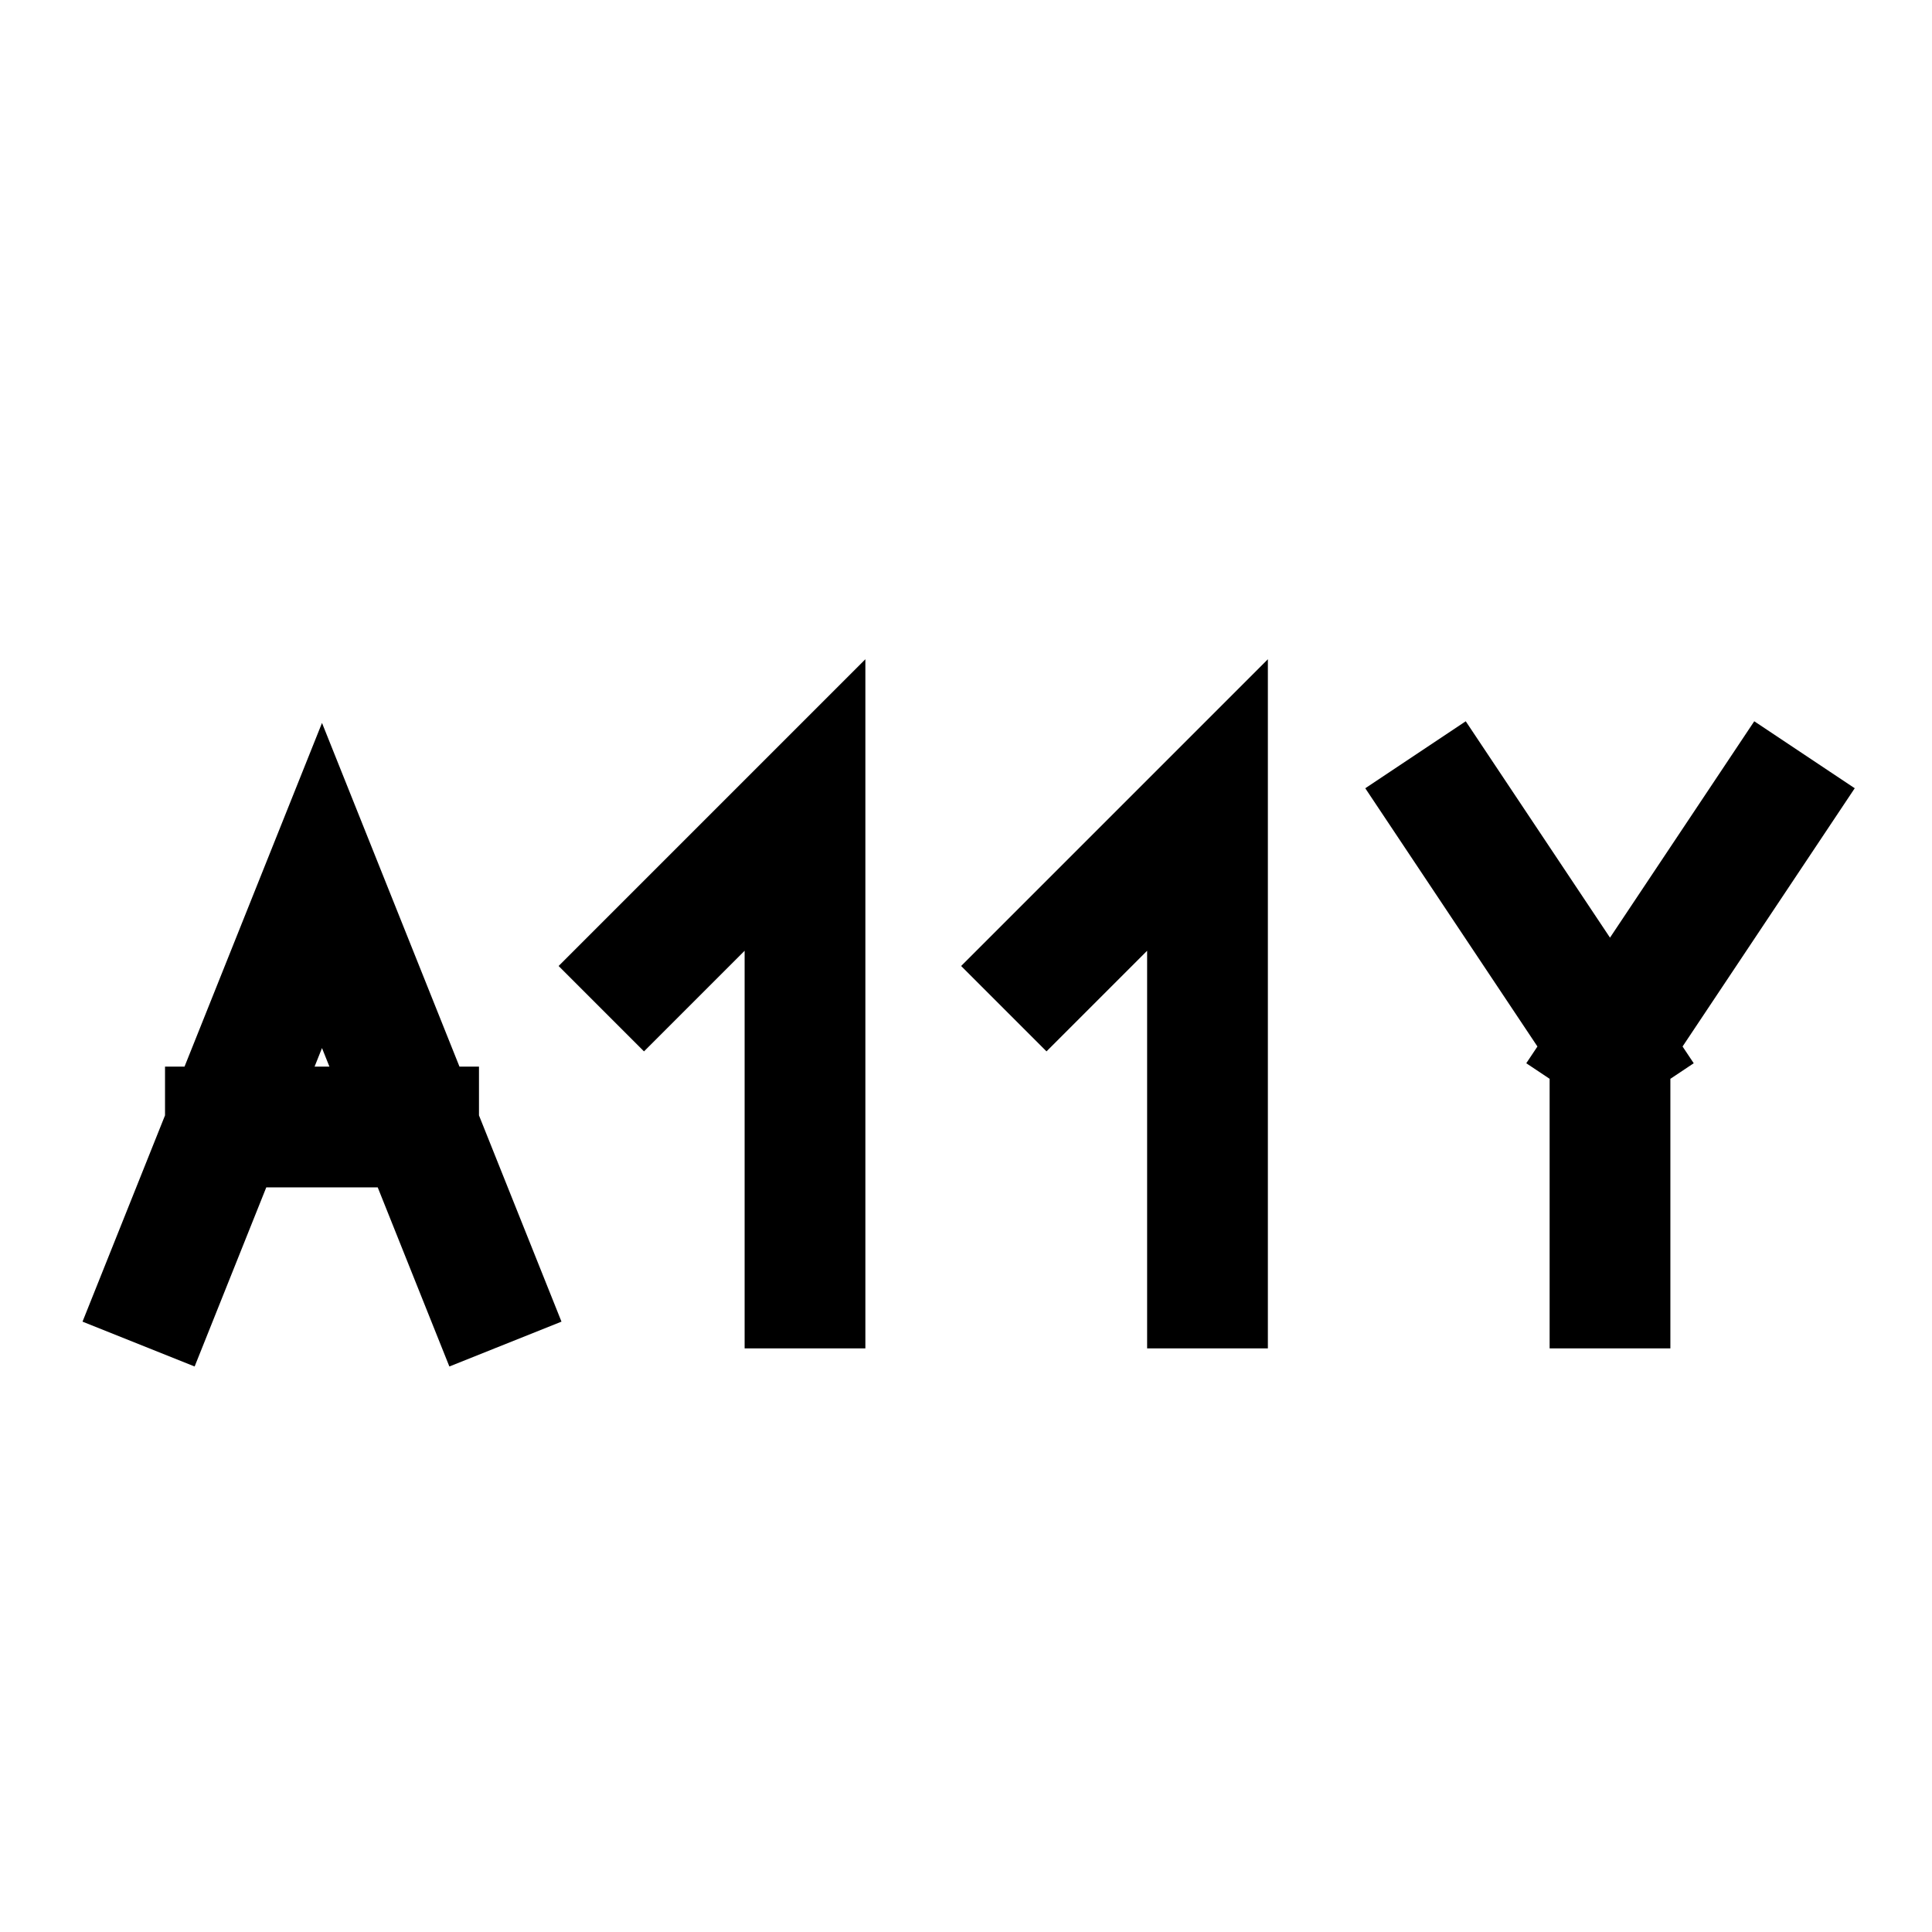 <svg width="48" height="48" viewBox="0 0 24 24" xmlns="http://www.w3.org/2000/svg" aria-labelledby="accessibilityIconTitle" stroke="#000" stroke-width="1.5" stroke-linecap="square" fill="none" color="#000"><path d="m2 16 .8-2M6 16l-.8-2m0 0L4 11l-1.2 3m2.4 0H2.8M20 13l2-3m-2 3-2-3m2 3v3M8 12l2-2v6m3-4 2-2v6"/></svg>